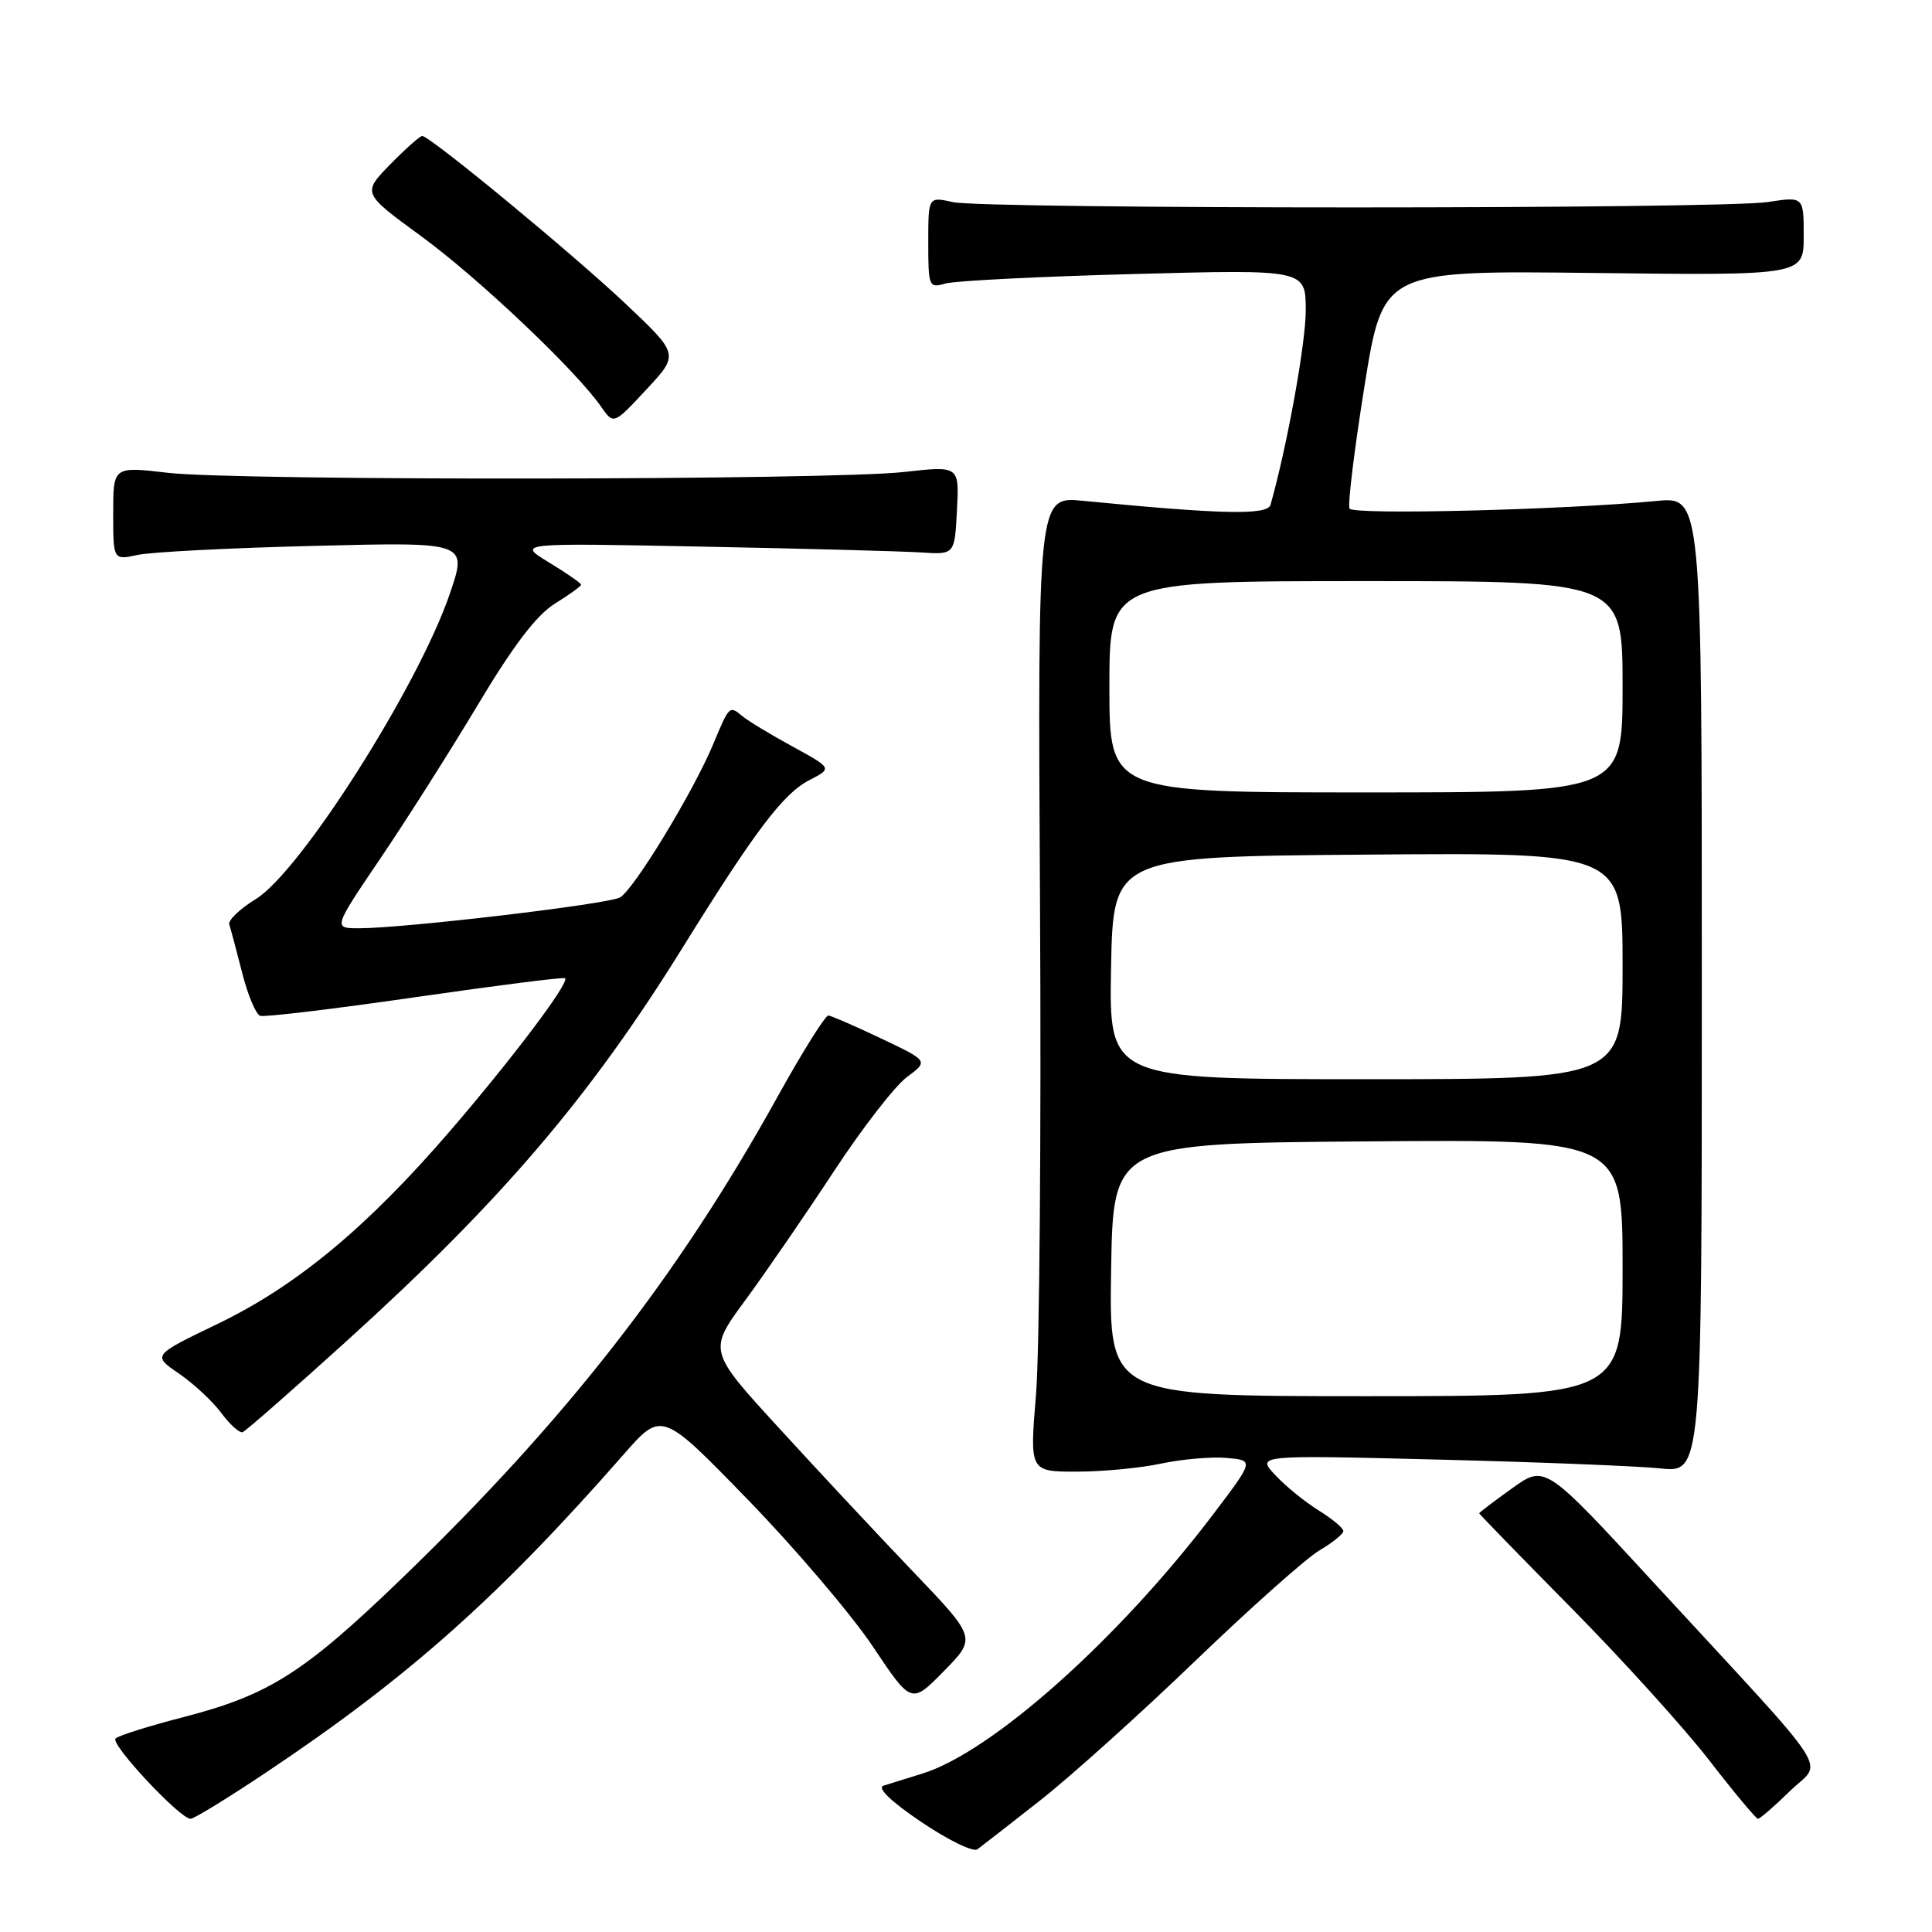<?xml version="1.0" encoding="UTF-8" standalone="no"?>
<!DOCTYPE svg PUBLIC "-//W3C//DTD SVG 1.1//EN" "http://www.w3.org/Graphics/SVG/1.1/DTD/svg11.dtd" >
<svg xmlns="http://www.w3.org/2000/svg" xmlns:xlink="http://www.w3.org/1999/xlink" version="1.1" viewBox="0 0 256 256">
 <g >
 <path fill="currentColor"
d=" M 137.87 238.53 C 141.92 235.34 151.17 227.02 158.43 220.03 C 165.69 213.05 173.06 206.49 174.81 205.45 C 176.57 204.42 178.00 203.25 178.00 202.87 C 178.00 202.48 176.53 201.25 174.73 200.14 C 172.94 199.03 170.35 196.93 168.98 195.46 C 166.50 192.80 166.50 192.80 190.50 193.40 C 203.70 193.73 216.97 194.26 220.00 194.57 C 225.50 195.16 225.50 195.16 225.50 130.48 C 225.50 65.80 225.50 65.80 219.50 66.38 C 207.27 67.56 179.28 68.26 178.82 67.39 C 178.56 66.90 179.45 59.60 180.80 51.17 C 183.26 35.84 183.26 35.84 211.13 36.17 C 239.00 36.50 239.00 36.50 239.00 31.27 C 239.00 26.04 239.00 26.04 234.25 26.77 C 228.08 27.72 130.50 27.72 126.25 26.78 C 123.00 26.05 123.00 26.05 123.00 32.14 C 123.00 37.99 123.09 38.21 125.25 37.57 C 126.49 37.21 137.74 36.64 150.25 36.31 C 173.00 35.70 173.00 35.70 173.02 41.10 C 173.03 45.43 170.55 59.12 168.35 66.89 C 167.95 68.29 161.93 68.16 143.50 66.36 C 137.50 65.77 137.50 65.77 137.81 120.14 C 137.98 150.04 137.74 179.11 137.28 184.75 C 136.43 195.00 136.43 195.00 142.67 195.00 C 146.10 195.00 151.14 194.52 153.87 193.93 C 156.60 193.35 160.49 193.01 162.50 193.18 C 166.17 193.50 166.17 193.50 160.87 200.50 C 148.29 217.13 131.41 232.19 122.18 235.02 C 120.16 235.64 117.86 236.36 117.07 236.61 C 116.18 236.90 118.07 238.72 122.07 241.42 C 125.61 243.81 128.95 245.44 129.50 245.05 C 130.05 244.65 133.81 241.72 137.87 238.53 Z  M 35.29 234.84 C 54.09 222.28 66.09 211.60 82.63 192.73 C 87.68 186.96 87.68 186.96 99.11 198.73 C 105.39 205.20 112.83 213.95 115.65 218.16 C 120.76 225.82 120.76 225.82 125.08 221.42 C 129.39 217.03 129.39 217.03 120.94 208.20 C 116.30 203.35 108.30 194.78 103.17 189.17 C 93.83 178.97 93.83 178.97 98.79 172.24 C 101.51 168.53 106.79 160.85 110.52 155.17 C 114.25 149.49 118.59 143.88 120.17 142.72 C 123.04 140.59 123.04 140.59 116.77 137.61 C 113.32 135.97 110.17 134.60 109.76 134.56 C 109.36 134.53 106.28 139.45 102.93 145.50 C 89.80 169.18 74.94 188.22 53.24 209.15 C 40.28 221.65 35.67 224.58 24.37 227.51 C 19.76 228.70 15.68 229.98 15.31 230.36 C 14.58 231.09 23.84 241.00 25.25 241.00 C 25.71 241.00 30.22 238.23 35.29 234.84 Z  M 237.17 237.33 C 241.53 233.08 243.62 236.28 219.20 209.79 C 204.73 194.07 204.73 194.07 200.36 197.21 C 197.96 198.93 196.00 200.42 196.00 200.52 C 196.00 200.62 201.51 206.28 208.25 213.11 C 214.99 219.93 223.19 229.00 226.49 233.26 C 229.78 237.52 232.69 241.00 232.94 241.00 C 233.20 241.00 235.11 239.35 237.17 237.33 Z  M 45.98 177.65 C 66.44 159.11 78.17 145.37 90.49 125.50 C 100.11 110.01 103.77 105.17 107.25 103.37 C 110.29 101.80 110.29 101.80 105.02 98.92 C 102.12 97.34 99.12 95.52 98.35 94.88 C 96.66 93.47 96.63 93.50 94.55 98.50 C 91.93 104.82 83.95 117.96 82.14 118.92 C 80.43 119.83 53.54 123.00 47.57 123.00 C 44.14 123.00 44.14 123.00 50.40 113.75 C 53.85 108.66 59.68 99.47 63.36 93.32 C 68.00 85.56 71.11 81.48 73.52 79.99 C 75.44 78.80 77.00 77.67 77.00 77.48 C 77.00 77.28 75.09 75.95 72.75 74.53 C 68.50 71.94 68.50 71.94 93.00 72.43 C 106.47 72.69 119.53 73.04 122.00 73.20 C 126.50 73.50 126.50 73.50 126.80 67.61 C 127.11 61.72 127.11 61.72 119.80 62.54 C 110.03 63.64 31.41 63.72 22.25 62.65 C 15.00 61.80 15.00 61.80 15.00 68.01 C 15.00 74.23 15.00 74.23 18.25 73.53 C 20.04 73.14 30.60 72.60 41.72 72.33 C 61.94 71.82 61.94 71.82 59.61 78.66 C 55.43 90.92 39.83 115.48 33.91 119.12 C 31.78 120.43 30.19 121.95 30.38 122.50 C 30.56 123.05 31.33 125.91 32.08 128.87 C 32.82 131.82 33.90 134.39 34.47 134.60 C 35.04 134.80 44.27 133.69 55.00 132.14 C 65.72 130.59 74.67 129.45 74.87 129.62 C 75.53 130.14 67.95 140.20 59.60 149.90 C 48.60 162.66 39.26 170.40 28.84 175.42 C 20.18 179.59 20.18 179.59 23.72 182.01 C 25.67 183.35 28.20 185.70 29.33 187.24 C 30.47 188.77 31.74 189.91 32.15 189.77 C 32.56 189.62 38.78 184.17 45.98 177.65 Z  M 82.87 40.23 C 75.85 33.60 57.02 18.06 55.95 18.02 C 55.65 18.01 53.74 19.71 51.70 21.79 C 48.00 25.59 48.00 25.59 55.81 31.30 C 63.42 36.86 76.31 49.08 79.65 53.89 C 81.31 56.28 81.31 56.28 85.65 51.61 C 89.99 46.95 89.99 46.95 82.87 40.23 Z  M 147.23 168.25 C 147.50 151.50 147.50 151.50 181.25 151.24 C 215.00 150.97 215.00 150.97 215.00 167.99 C 215.00 185.00 215.00 185.00 180.98 185.00 C 146.95 185.00 146.95 185.00 147.23 168.25 Z  M 147.22 128.25 C 147.50 113.50 147.50 113.50 181.25 113.24 C 215.00 112.97 215.00 112.97 215.00 127.99 C 215.00 143.00 215.00 143.00 180.97 143.00 C 146.95 143.00 146.95 143.00 147.22 128.25 Z  M 147.00 91.00 C 147.00 77.00 147.00 77.00 181.00 77.00 C 215.00 77.00 215.00 77.00 215.00 91.00 C 215.00 105.00 215.00 105.00 181.00 105.00 C 147.00 105.00 147.00 105.00 147.00 91.00 Z "/>
</g>
</svg>